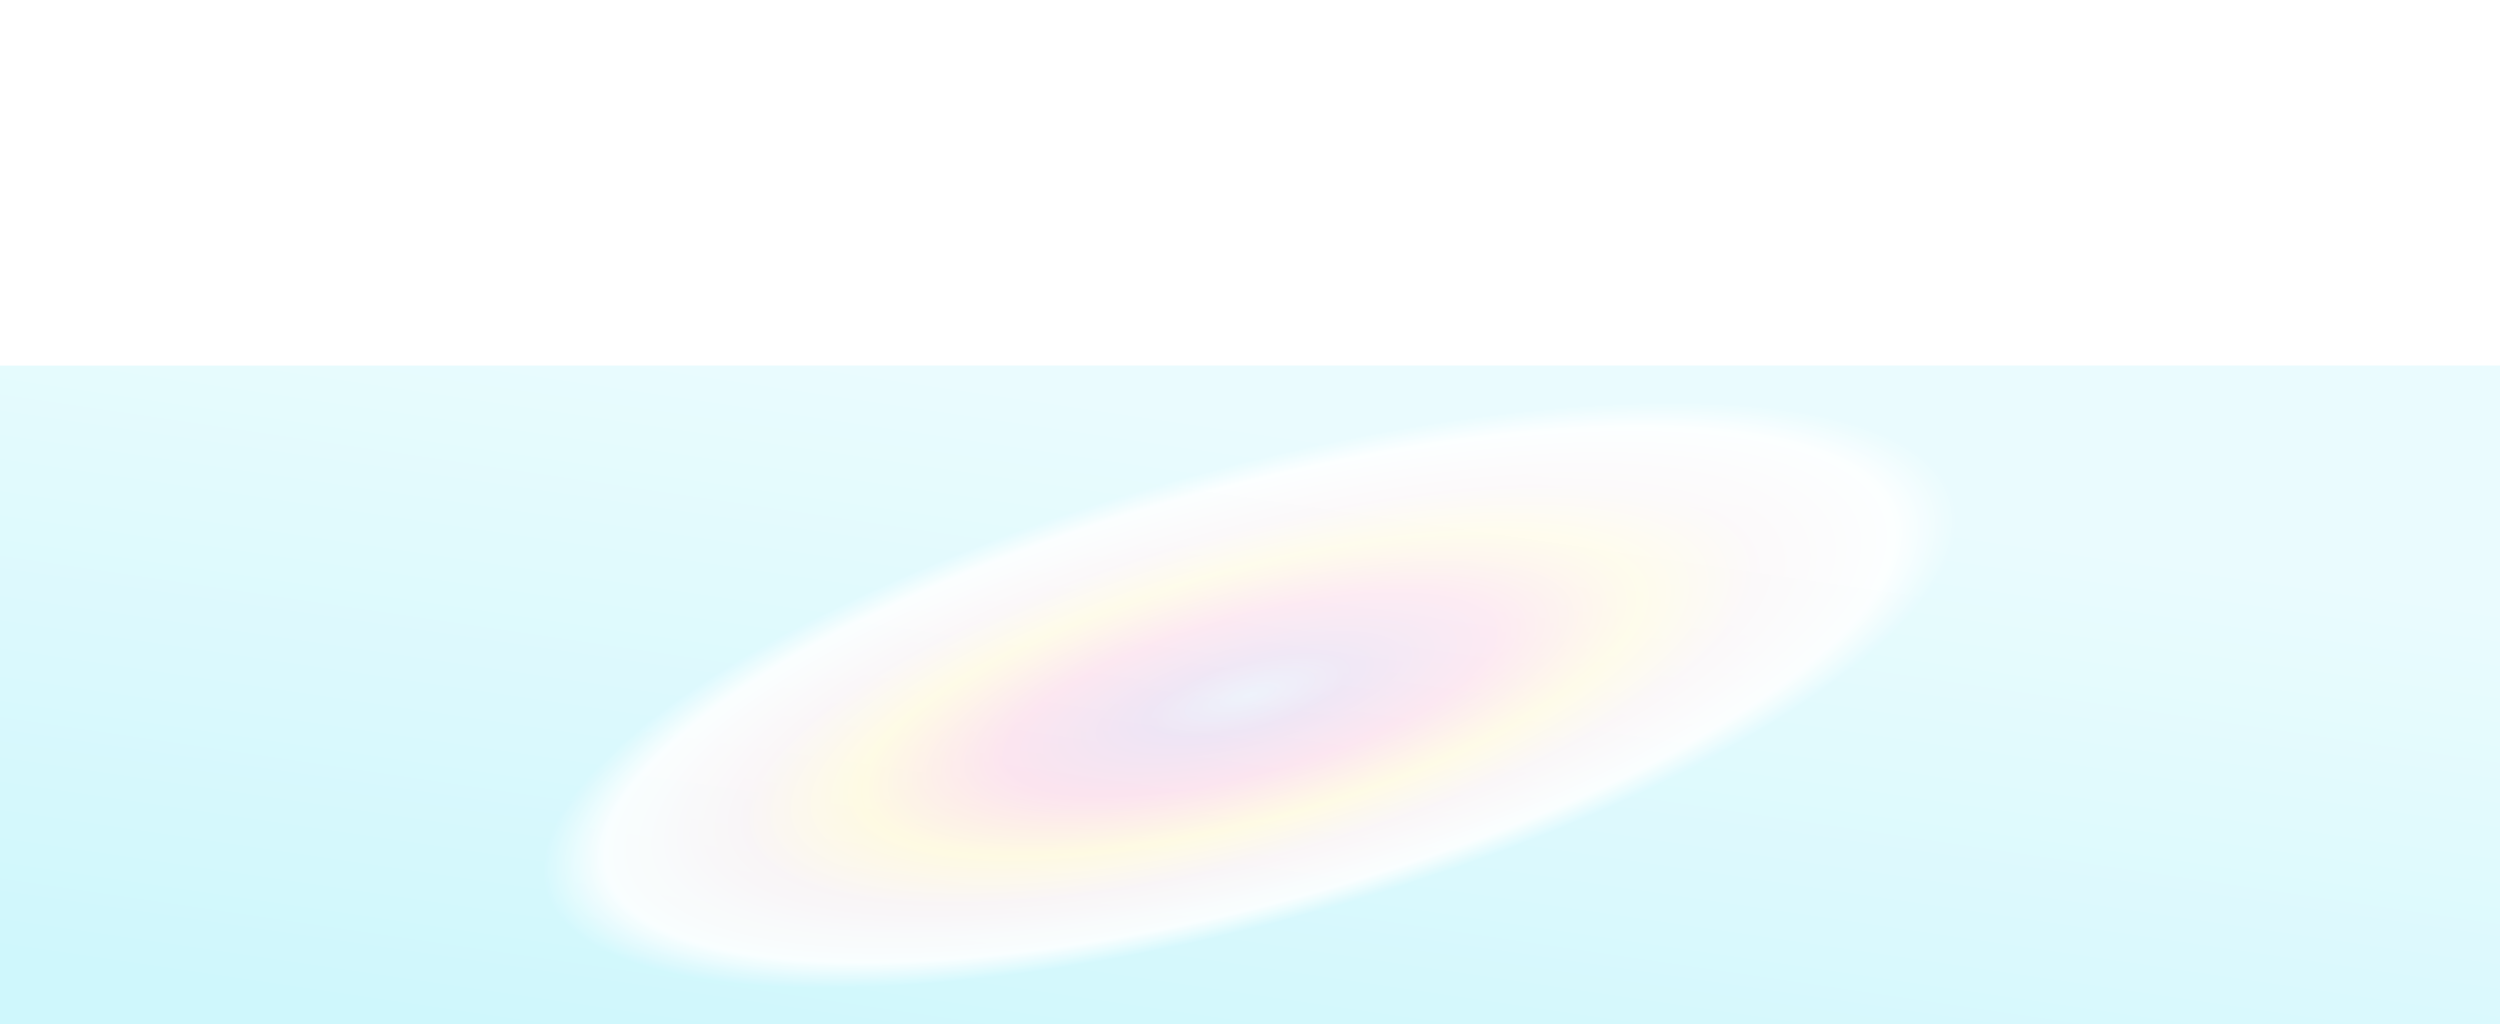 <svg width="1367" height="560" viewBox="0 0 1367 560" fill="none" xmlns="http://www.w3.org/2000/svg">
<g opacity="0.2" filter="url(#filter0_f_12665_10744)">
<rect y="200" width="1367" height="360" fill="url(#paint0_angular_12665_10744)"/>
</g>
<g opacity="0.8" filter="url(#filter1_b_12665_10744)">
<path d="M0 200H1367V560H0V200Z" fill="url(#paint1_linear_12665_10744)"/>
</g>
<defs>
<filter id="filter0_f_12665_10744" x="-200" y="0" width="1767" height="760" filterUnits="userSpaceOnUse" color-interpolation-filters="sRGB">
<feFlood flood-opacity="0" result="BackgroundImageFix"/>
<feBlend mode="normal" in="SourceGraphic" in2="BackgroundImageFix" result="shape"/>
<feGaussianBlur stdDeviation="100" result="effect1_foregroundBlur_12665_10744"/>
</filter>
<filter id="filter1_b_12665_10744" x="-20" y="180" width="1407" height="400" filterUnits="userSpaceOnUse" color-interpolation-filters="sRGB">
<feFlood flood-opacity="0" result="BackgroundImageFix"/>
<feGaussianBlur in="BackgroundImageFix" stdDeviation="10"/>
<feComposite in2="SourceAlpha" operator="in" result="effect1_backgroundBlur_12665_10744"/>
<feBlend mode="normal" in="SourceGraphic" in2="effect1_backgroundBlur_12665_10744" result="shape"/>
</filter>
<radialGradient id="paint0_angular_12665_10744" cx="0" cy="0" r="1" gradientUnits="userSpaceOnUse" gradientTransform="translate(683.5 380) rotate(164.631) scale(471.707 146.776)">
<stop stop-color="#7C9FE2"/>
<stop offset="0.12" stop-color="#8947B6"/>
<stop offset="0.292" stop-color="#E84B95"/>
<stop offset="0.464" stop-color="#FBE14D"/>
<stop offset="0.604" stop-color="#DCC4CF"/>
<stop offset="0.771" stop-color="#DAFBFE"/>
<stop offset="0.845" stop-color="#0DD6F2"/>
</radialGradient>
<linearGradient id="paint1_linear_12665_10744" x1="547.4" y1="210.312" x2="490.581" y2="595.583" gradientUnits="userSpaceOnUse">
<stop stop-color="white" stop-opacity="0.7"/>
<stop offset="1" stop-color="white" stop-opacity="0"/>
</linearGradient>
</defs>
</svg>
